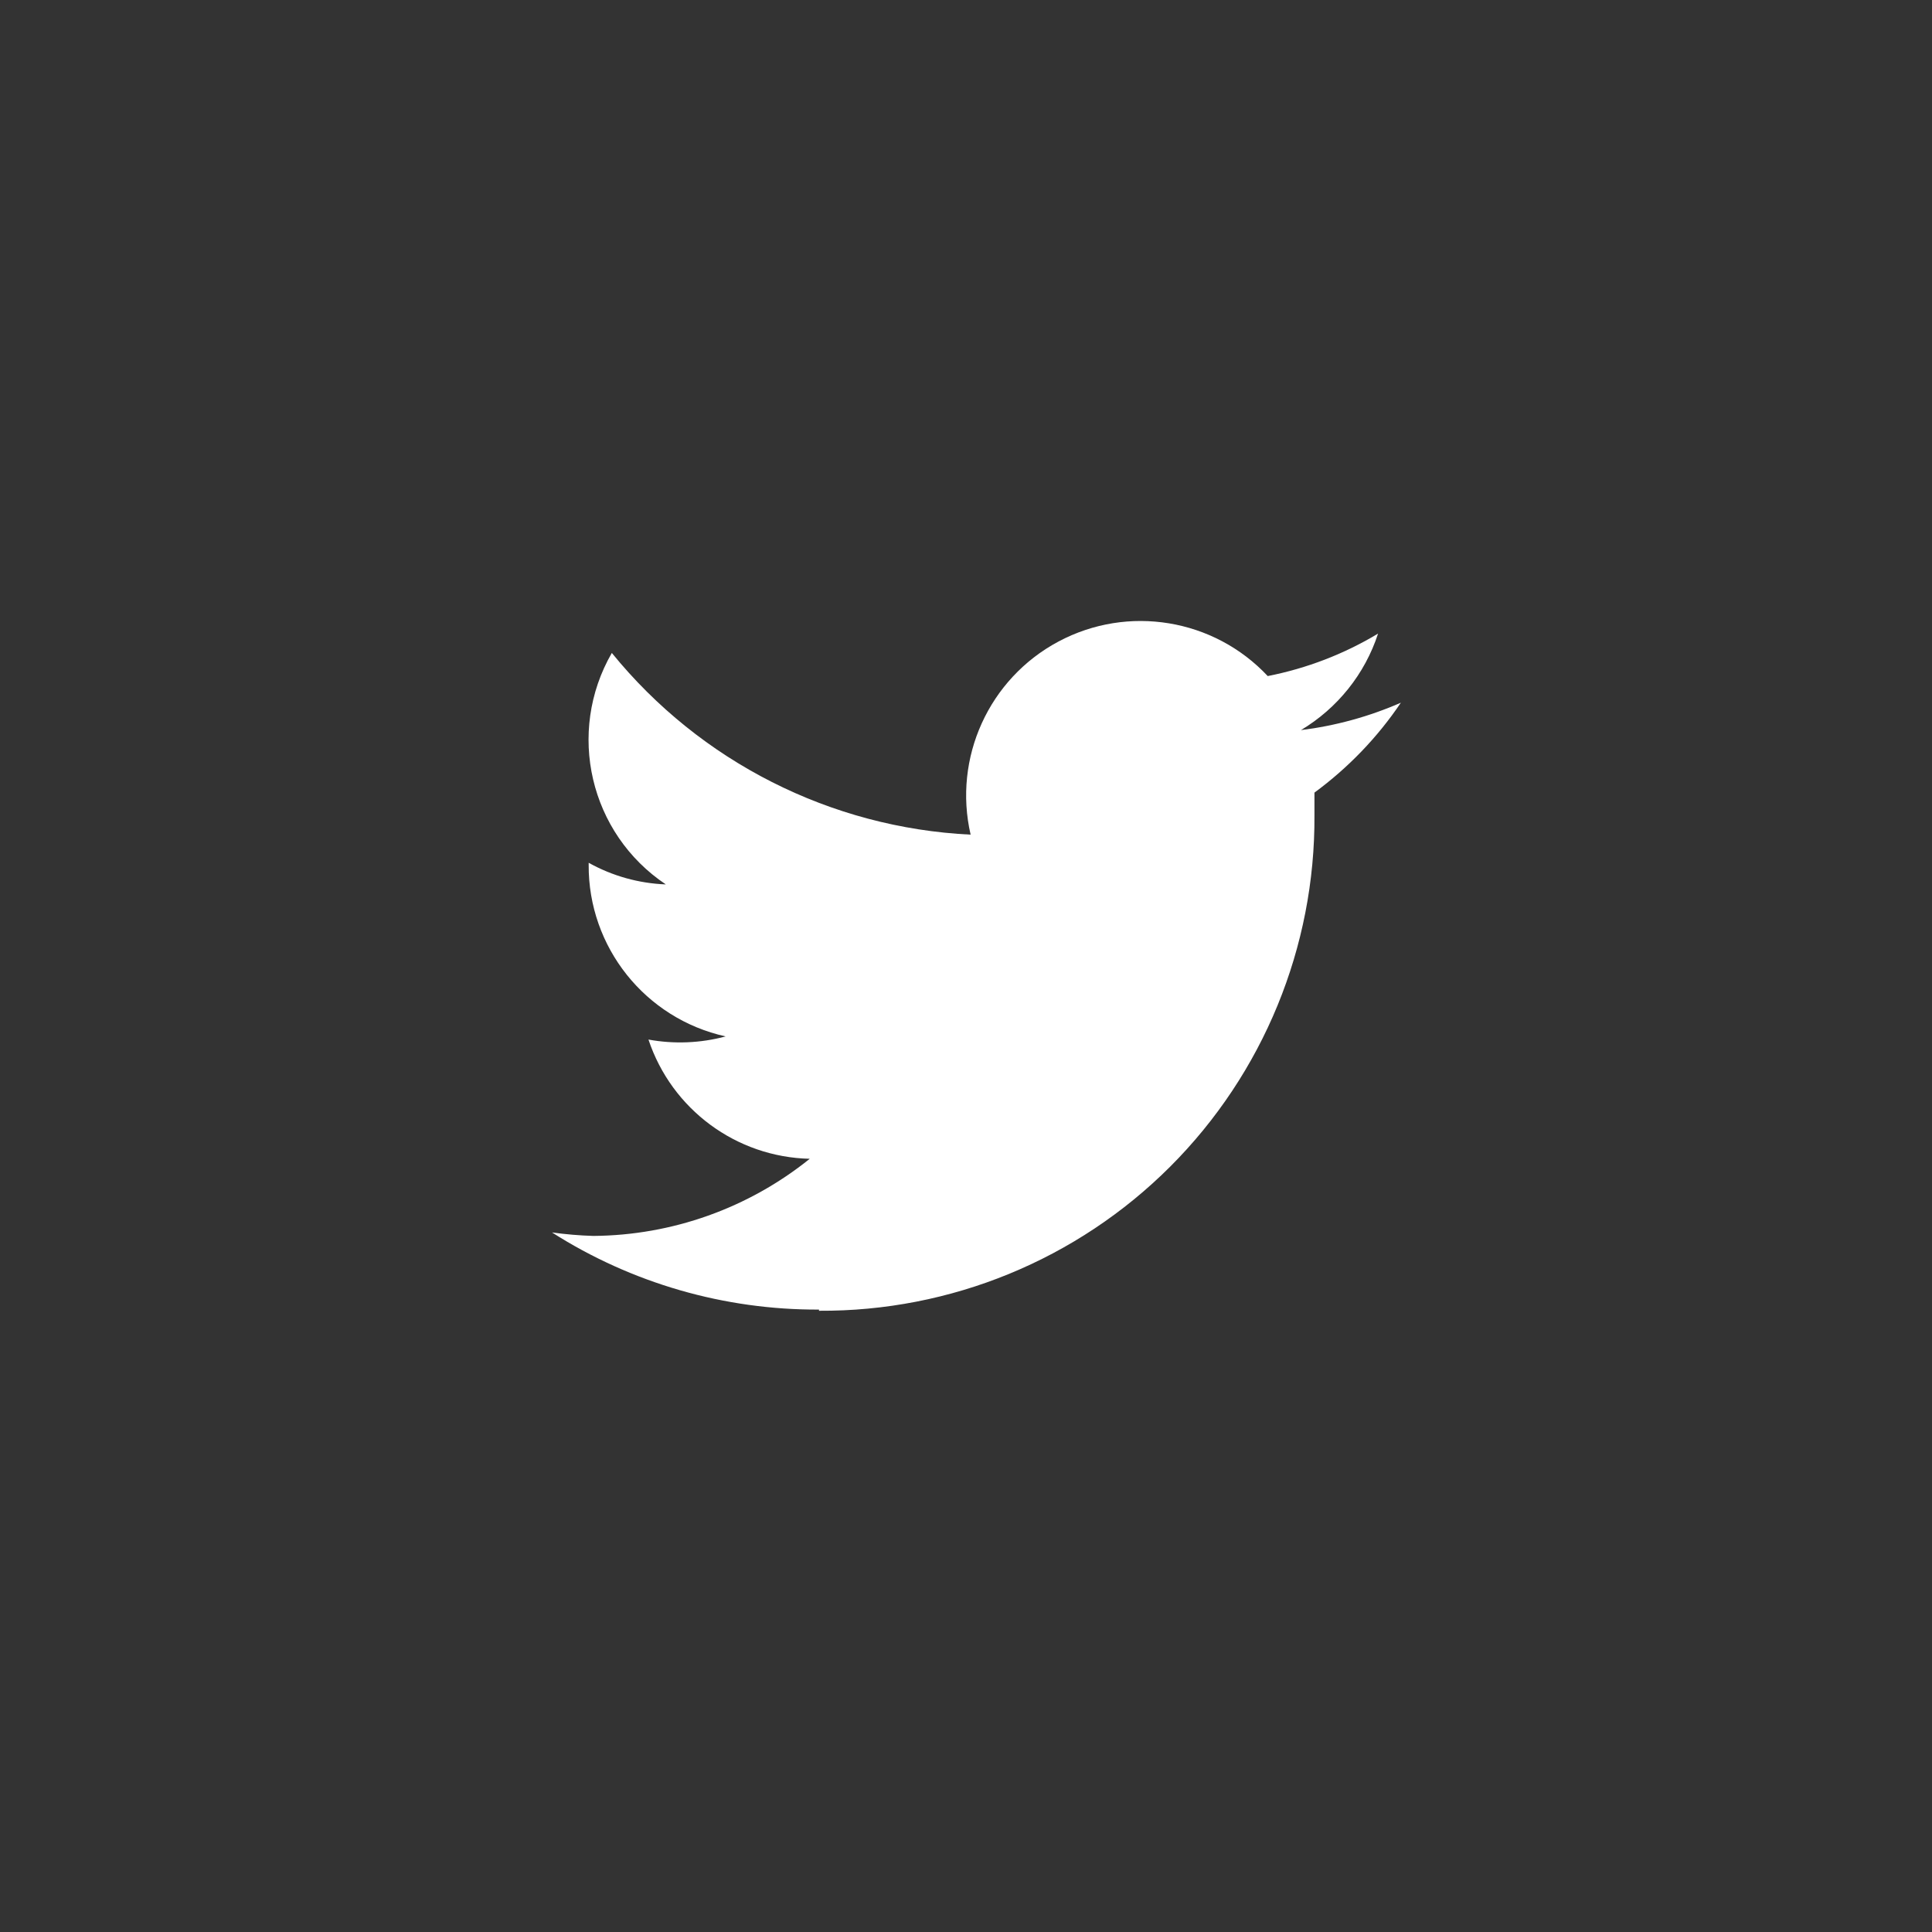 <svg width="56" height="56" viewBox="0 0 56 56" fill="none" xmlns="http://www.w3.org/2000/svg">
<rect x="0" y="0" width="56" height="56" fill="#333333" stroke="none"/>
<path fill-rule="evenodd" clip-rule="evenodd" d="M23.739 37.993C27.555 38.017 31.222 36.512 33.92 33.814C36.618 31.115 38.123 27.449 38.1 23.633V22.974C39.078 22.255 39.926 21.375 40.605 20.368C39.682 20.772 38.707 21.038 37.708 21.163C38.766 20.53 39.562 19.538 39.944 18.365C38.958 18.958 37.875 19.374 36.746 19.596C35.183 17.929 32.695 17.52 30.679 18.596C28.663 19.672 27.62 21.966 28.134 24.193C24.077 23.994 20.296 22.078 17.734 18.926C16.408 21.226 17.092 24.16 19.299 25.635C18.516 25.605 17.75 25.391 17.063 25.008V25.065C17.048 27.451 18.702 29.526 21.033 30.041C20.304 30.237 19.539 30.268 18.796 30.132C19.469 32.155 21.339 33.539 23.471 33.588C21.692 35.02 19.481 35.807 17.198 35.824C16.797 35.812 16.398 35.778 16 35.723C18.312 37.196 20.998 37.971 23.739 37.959" fill="white"/>
</svg>
